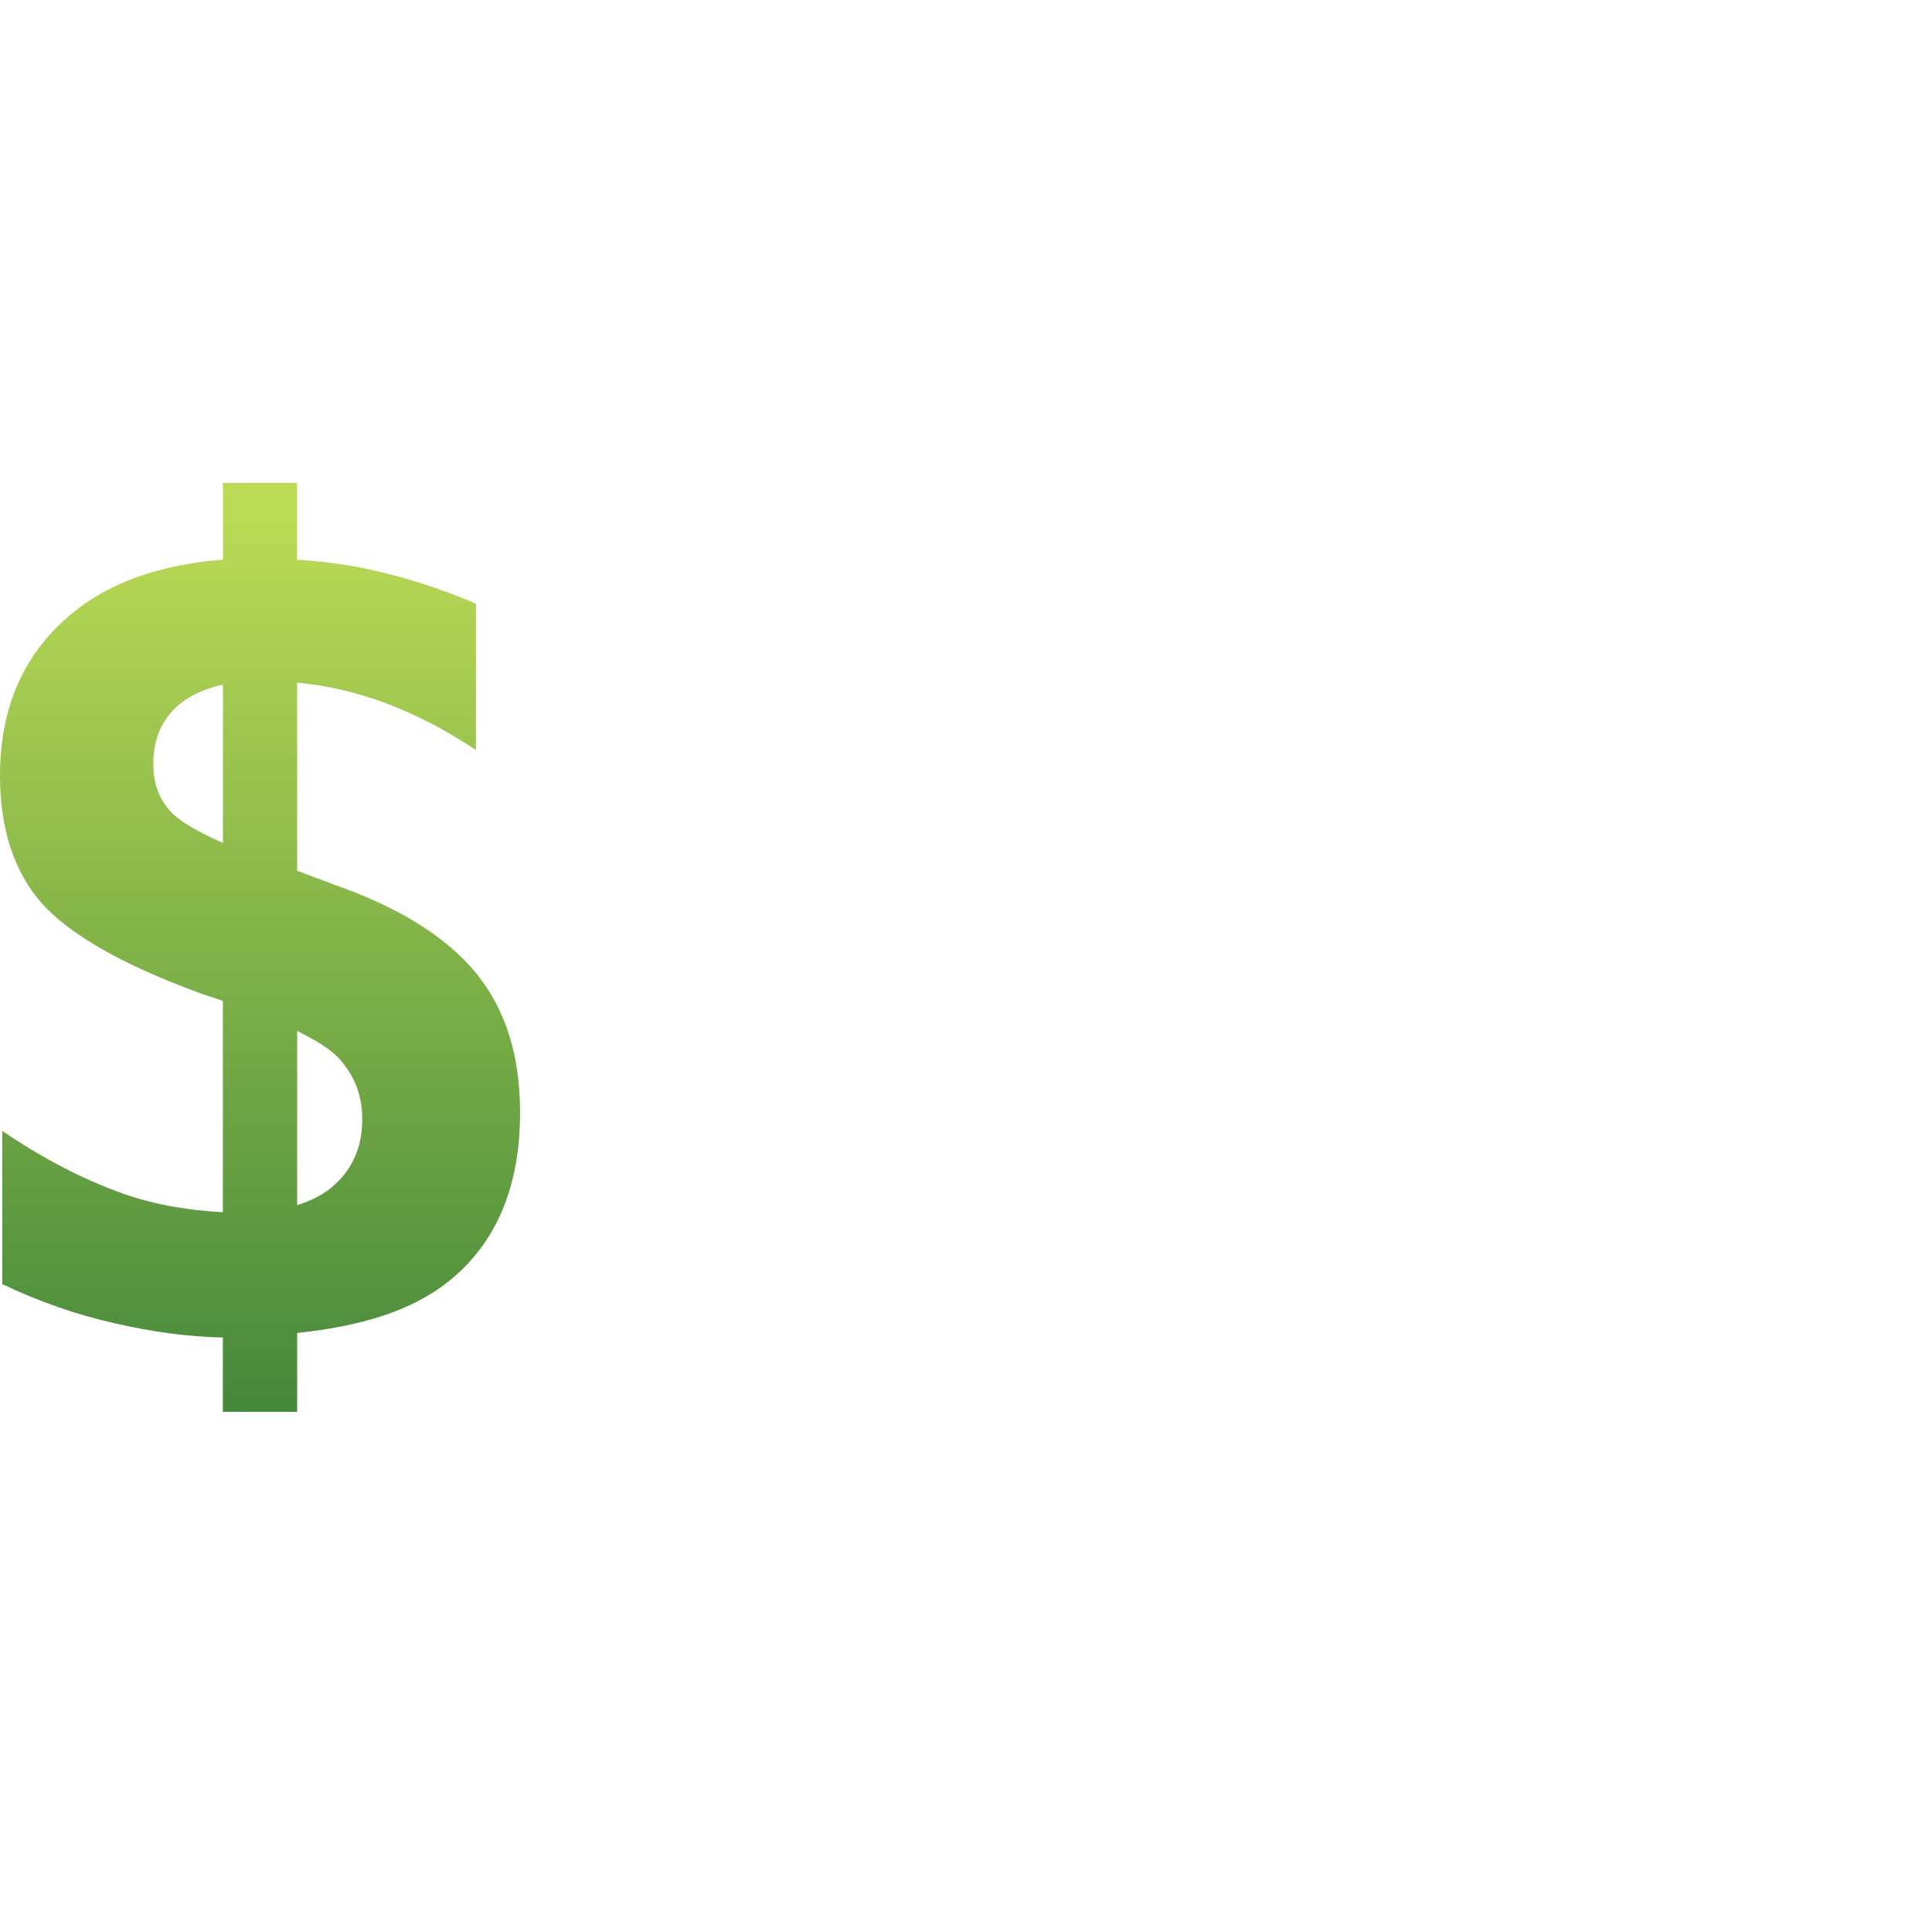 <?xml version="1.0" encoding="UTF-8" standalone="no"?>
<!-- Created with Inkscape (http://www.inkscape.org/) -->

<svg
   xmlns:dc="http://purl.org/dc/elements/1.1/"
   xmlns:cc="http://creativecommons.org/ns#"
   xmlns:rdf="http://www.w3.org/1999/02/22-rdf-syntax-ns#"
   xmlns:svg="http://www.w3.org/2000/svg"
   xmlns="http://www.w3.org/2000/svg"
   xmlns:xlink="http://www.w3.org/1999/xlink"
   xmlns:sodipodi="http://sodipodi.sourceforge.net/DTD/sodipodi-0.dtd"
   xmlns:inkscape="http://www.inkscape.org/namespaces/inkscape"
   width="26"
   height="26"
   id="svg2985"
   version="1.1"
   inkscape:version="0.48.3.1 r9886"
   sodipodi:docname="entry-run.svg">
  <defs
     id="defs2987">
    <linearGradient
       id="linearGradient3818">
      <stop
         style="stop-color:#bada55;stop-opacity:1;"
         offset="0"
         id="stop3820" />
      <stop
         style="stop-color:#45883b;stop-opacity:1;"
         offset="1"
         id="stop3822" />
    </linearGradient>
    <linearGradient
       inkscape:collect="always"
       xlink:href="#linearGradient3818"
       id="linearGradient3950"
       gradientUnits="userSpaceOnUse"
       gradientTransform="matrix(1.062,0,0,1.009,-9.213,-2.244)"
       x1="13.383"
       y1="29.979"
       x2="13.383"
       y2="41.874" />
  </defs>
  <sodipodi:namedview
     id="base"
     pagecolor="#000000"
     bordercolor="#666666"
     borderopacity="1.0"
     inkscape:pageopacity="0.80784314"
     inkscape:pageshadow="2"
     inkscape:zoom="1"
     inkscape:cx="3.5"
     inkscape:cy="13.25"
     inkscape:current-layer="layer1"
     showgrid="false"
     inkscape:grid-bbox="true"
     inkscape:document-units="px"
     inkscape:window-width="1366"
     inkscape:window-height="721"
     inkscape:window-x="0"
     inkscape:window-y="26"
     inkscape:window-maximized="1"
     fit-margin-top="0"
     fit-margin-left="0"
     fit-margin-right="0"
     fit-margin-bottom="0"
     showborder="false"
     inkscape:showpageshadow="false">
    <inkscape:grid
       type="xygrid"
       id="grid3779"
       empspacing="5"
       visible="true"
       enabled="true"
       snapvisiblegridlinesonly="true"
       originx="-1px"
       originy="-1px" />
  </sodipodi:namedview>
  <g
     id="layer1"
     inkscape:label="Layer 1"
     inkscape:groupmode="layer"
     transform="translate(-1,-21)">
    <path
       style="font-size:41.403px;font-style:normal;font-weight:normal;line-height:125%;letter-spacing:0px;word-spacing:0px;fill:url(#linearGradient3950);fill-opacity:1;stroke:none;font-family:Sans"
       d="m 4,27.5 0,1.031 c -0.851,0.069 -1.541,0.308 -2.062,0.75 -0.618,0.524 -0.938,1.239 -0.938,2.156 -9e-7,0.714 0.187,1.294 0.562,1.719 0.376,0.42 1.095,0.835 2.156,1.219 l 0.281,0.094 0,2.844 c -0.44,-0.023 -0.893,-0.092 -1.344,-0.25 -0.523,-0.185 -1.064,-0.464 -1.625,-0.844 l 0,2.062 c 0.495,0.235 1.003,0.414 1.531,0.531 0.48,0.11 0.962,0.177 1.438,0.188 l 0,1 1,0 0,-1.062 c 0.869,-0.09 1.546,-0.303 2.031,-0.688 0.637,-0.506 0.969,-1.26 0.969,-2.281 -8e-6,-0.75 -0.189,-1.382 -0.594,-1.875 -0.404,-0.493 -1.05,-0.889 -1.906,-1.188 l -0.5,-0.188 0,-2.531 c 0.334,0.031 0.692,0.104 1.031,0.219 0.466,0.158 0.923,0.385 1.375,0.688 l 0,-1.969 c -0.48,-0.208 -0.979,-0.365 -1.469,-0.469 -0.316,-0.07 -0.621,-0.1 -0.938,-0.125 l 0,-1.031 -1,0 z m -0.031,2.719 c 0.009,-0.002 0.022,0.002 0.031,0 l 0,2.125 c -0.29,-0.128 -0.532,-0.262 -0.656,-0.375 -0.195,-0.185 -0.281,-0.407 -0.281,-0.688 -3e-6,-0.362 0.135,-0.649 0.406,-0.844 0.136,-0.097 0.305,-0.17 0.5,-0.219 z m 1.031,4.656 c 0.23,0.115 0.455,0.238 0.594,0.406 0.19,0.226 0.281,0.478 0.281,0.781 -6e-6,0.402 -0.152,0.712 -0.438,0.938 -0.124,0.096 -0.269,0.164 -0.438,0.219 l 0,-2.344 z"
       id="text3016"
       inkscape:connector-curvature="0" />
  </g>
</svg>
